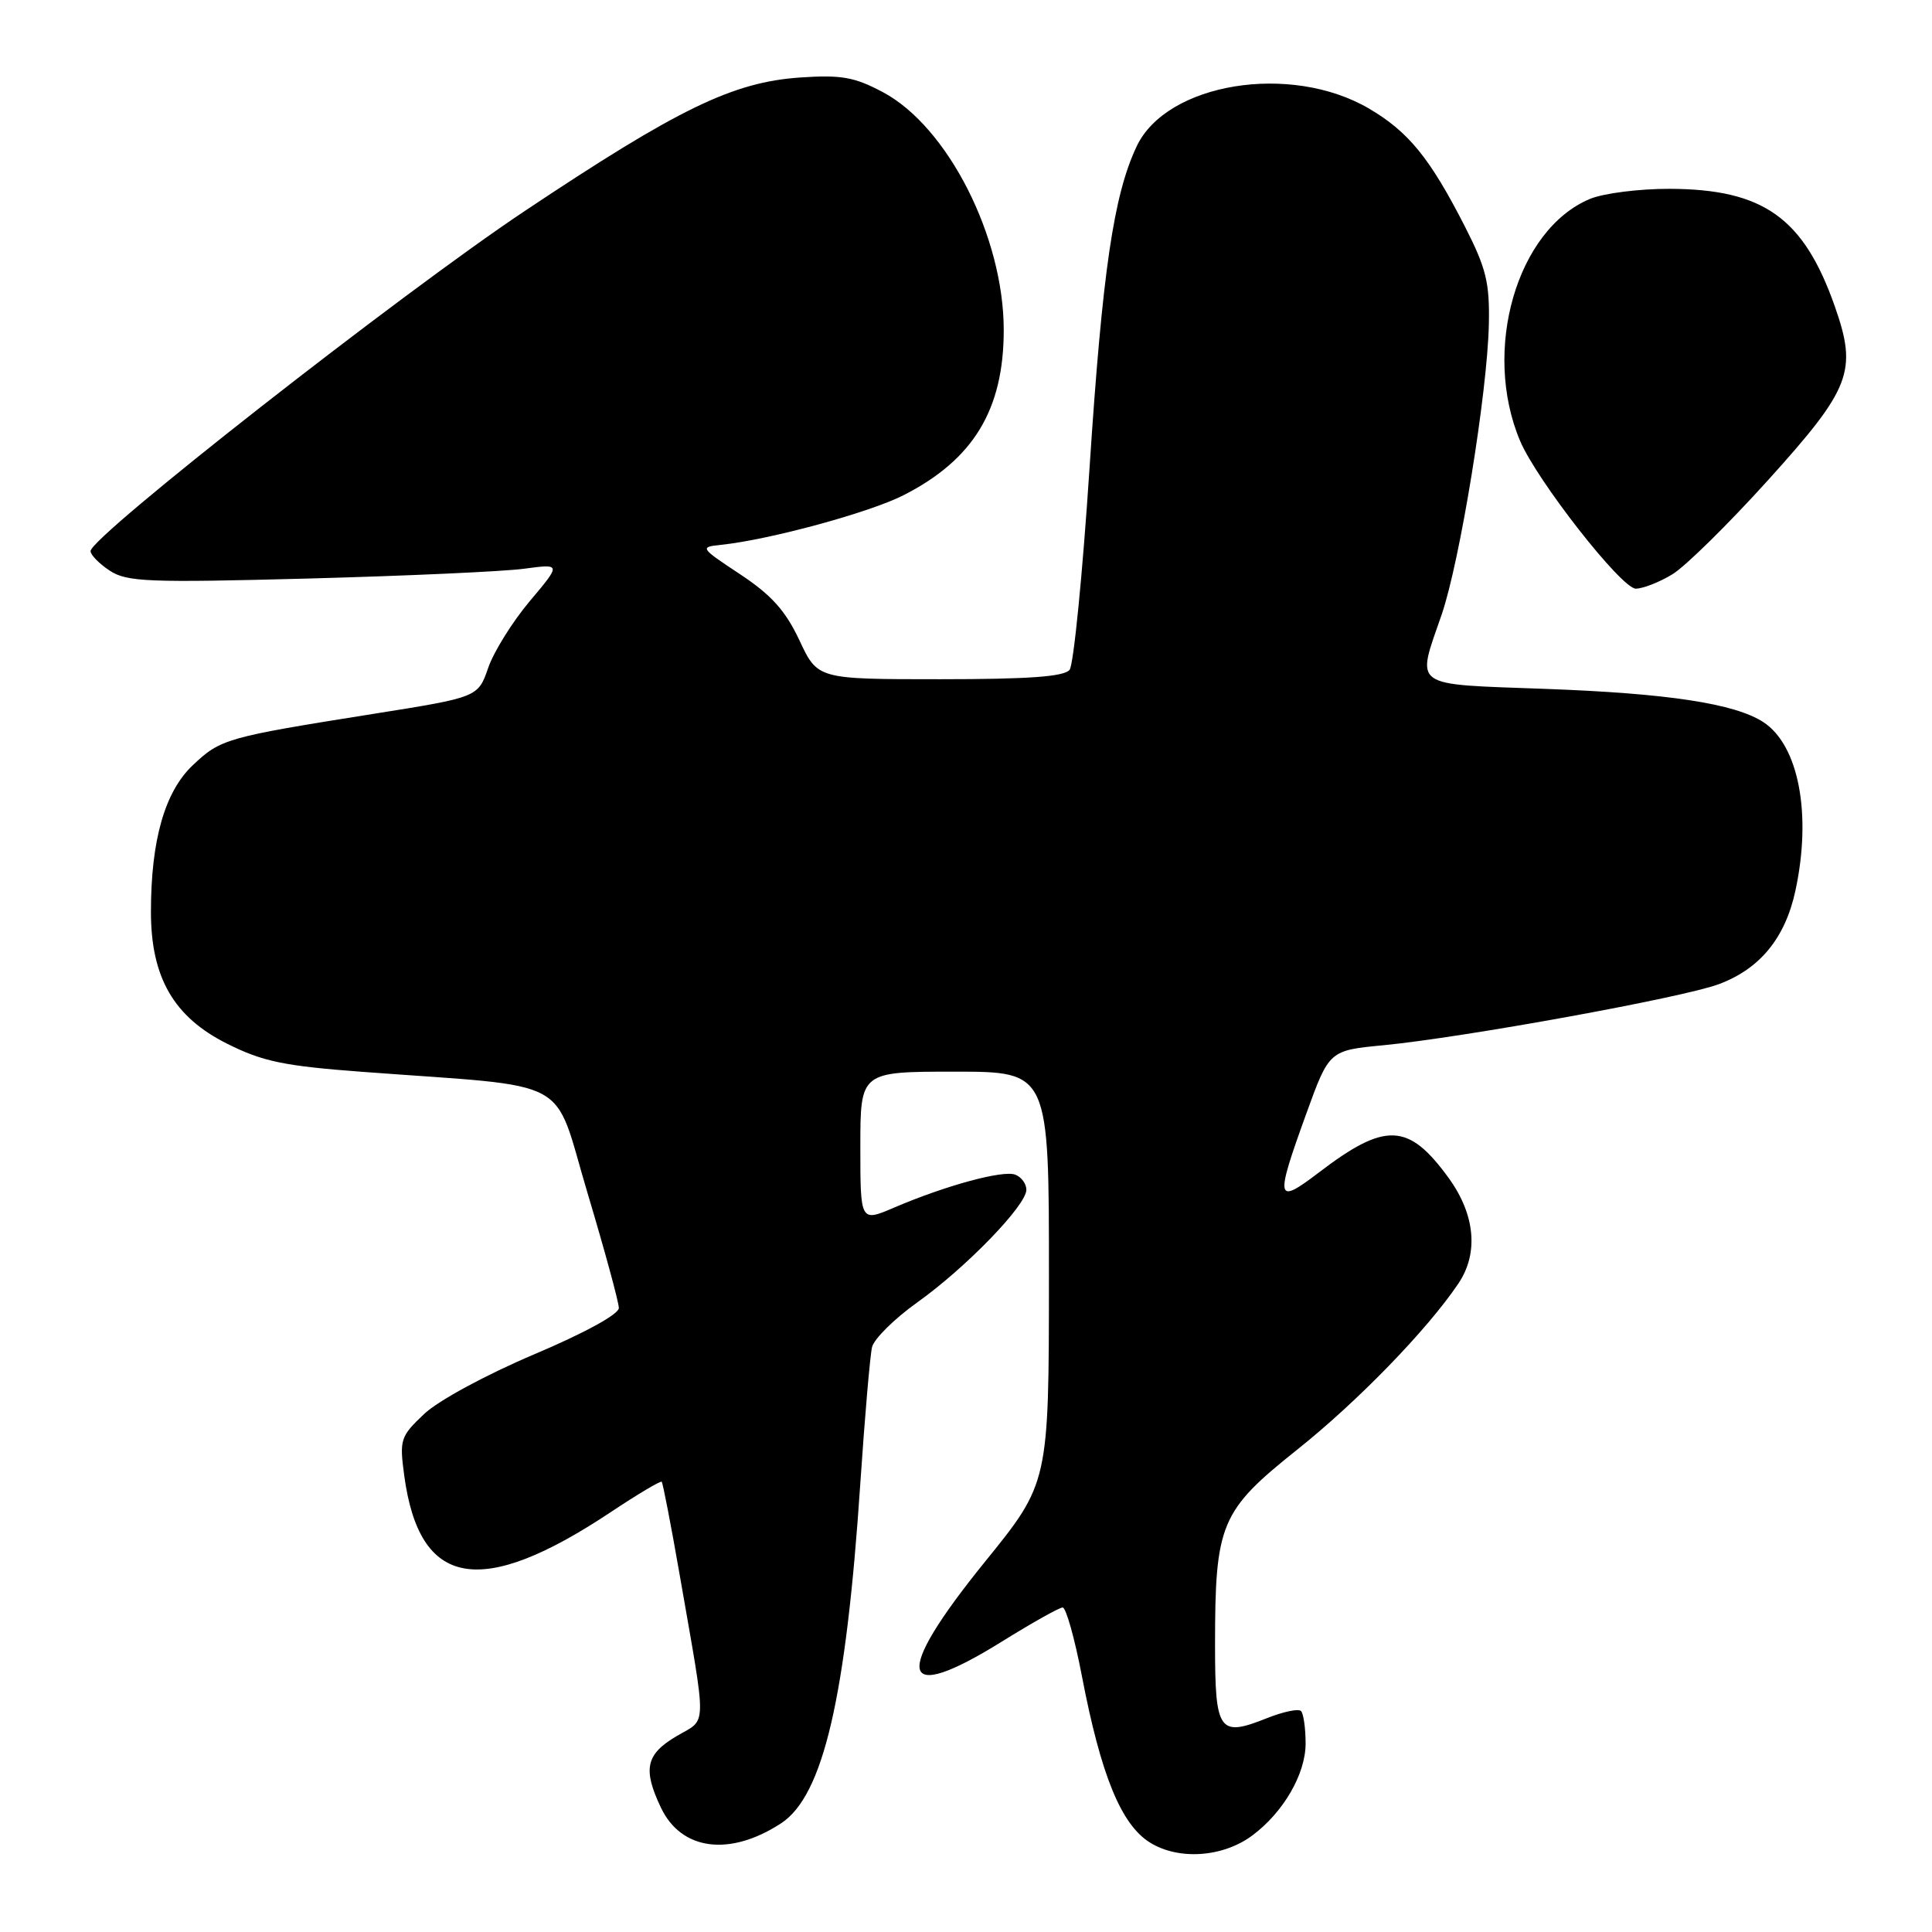 <?xml version="1.0" encoding="UTF-8" standalone="no"?>
<!DOCTYPE svg PUBLIC "-//W3C//DTD SVG 1.1//EN" "http://www.w3.org/Graphics/SVG/1.1/DTD/svg11.dtd" >
<svg xmlns="http://www.w3.org/2000/svg" xmlns:xlink="http://www.w3.org/1999/xlink" version="1.1" viewBox="0 0 256 256">
 <g >
 <path fill="currentColor"
d=" M 165.91 243.23 C 170.04 240.17 173.00 235.08 173.00 231.02 C 173.00 228.99 172.72 227.06 172.39 226.72 C 172.05 226.38 170.03 226.81 167.89 227.66 C 161.52 230.21 161.00 229.48 161.00 217.97 C 161.00 201.90 161.71 200.20 171.88 192.09 C 179.90 185.70 189.11 176.21 193.24 170.08 C 195.94 166.08 195.48 160.96 191.97 156.11 C 186.63 148.75 183.58 148.62 174.72 155.39 C 169.06 159.70 168.93 159.07 173.06 147.65 C 176.12 139.19 176.12 139.19 183.31 138.50 C 194.01 137.46 222.88 132.21 227.72 130.42 C 233.20 128.39 236.56 124.29 237.91 117.98 C 240.08 107.88 238.34 98.76 233.66 95.69 C 229.89 93.23 221.02 91.87 204.75 91.28 C 186.79 90.62 187.65 91.24 191.03 81.43 C 193.45 74.37 197.08 52.07 197.28 43.00 C 197.40 37.45 196.93 35.55 194.10 30.00 C 189.47 20.94 186.64 17.46 181.39 14.38 C 171.02 8.31 154.61 10.97 150.62 19.38 C 147.56 25.84 146.08 35.92 144.37 62.00 C 143.45 76.03 142.26 88.06 141.73 88.75 C 141.02 89.66 136.33 90.00 124.55 90.00 C 108.34 90.00 108.34 90.00 105.93 84.85 C 104.09 80.93 102.22 78.84 98.08 76.10 C 92.73 72.56 92.69 72.49 95.57 72.19 C 101.97 71.52 115.24 67.91 119.74 65.61 C 128.99 60.89 133.00 54.28 133.00 43.73 C 133.00 31.39 125.58 16.79 117.00 12.22 C 113.21 10.20 111.48 9.90 106.00 10.27 C 97.08 10.89 89.87 14.39 69.47 28.00 C 53.05 38.96 12.00 71.12 12.00 73.02 C 12.00 73.53 13.15 74.70 14.55 75.62 C 16.82 77.11 19.67 77.22 40.80 76.66 C 53.83 76.31 66.72 75.73 69.44 75.36 C 74.37 74.70 74.37 74.70 70.21 79.64 C 67.92 82.36 65.43 86.34 64.69 88.49 C 63.34 92.39 63.34 92.39 49.42 94.60 C 29.99 97.69 29.24 97.90 25.55 101.39 C 21.83 104.91 20.00 111.32 20.00 120.84 C 20.00 129.52 23.03 134.77 30.10 138.30 C 34.83 140.67 37.65 141.25 48.10 142.03 C 76.40 144.15 73.15 142.39 77.85 158.08 C 80.13 165.70 82.00 172.56 82.00 173.32 C 82.00 174.15 77.40 176.66 70.75 179.47 C 64.39 182.17 58.06 185.59 56.19 187.37 C 53.05 190.34 52.92 190.76 53.56 195.50 C 55.57 210.41 63.67 211.84 80.95 200.35 C 84.49 197.99 87.52 196.19 87.68 196.34 C 87.83 196.50 88.90 202.00 90.04 208.56 C 93.71 229.65 93.75 227.62 89.63 230.06 C 85.58 232.45 85.15 234.41 87.57 239.51 C 90.27 245.21 96.70 246.04 103.51 241.59 C 109.08 237.93 112.11 224.94 114.00 196.50 C 114.59 187.70 115.29 179.60 115.55 178.50 C 115.82 177.40 118.52 174.73 121.55 172.57 C 128.00 167.97 136.00 159.71 136.00 157.65 C 136.00 156.86 135.34 155.96 134.53 155.65 C 132.90 155.02 125.30 157.09 118.48 160.01 C 114.00 161.93 114.00 161.93 114.00 151.96 C 114.00 142.00 114.00 142.00 126.50 142.00 C 139.00 142.00 139.00 142.00 138.99 169.25 C 138.98 196.50 138.98 196.50 130.49 206.97 C 118.19 222.16 119.04 226.05 132.78 217.50 C 136.76 215.03 140.37 213.00 140.81 213.00 C 141.25 213.00 142.40 217.09 143.36 222.10 C 145.87 235.19 148.54 241.74 152.35 244.13 C 156.14 246.51 162.01 246.12 165.91 243.23 Z  M 221.61 76.09 C 223.32 75.05 229.01 69.45 234.24 63.66 C 245.28 51.44 246.14 49.19 243.12 40.59 C 238.99 28.85 233.66 25.06 221.22 25.02 C 217.21 25.01 212.47 25.61 210.67 26.36 C 200.97 30.42 196.35 46.42 201.42 58.42 C 203.64 63.67 214.86 78.00 216.75 78.00 C 217.71 77.99 219.90 77.14 221.61 76.09 Z "/>
</g>
</svg>